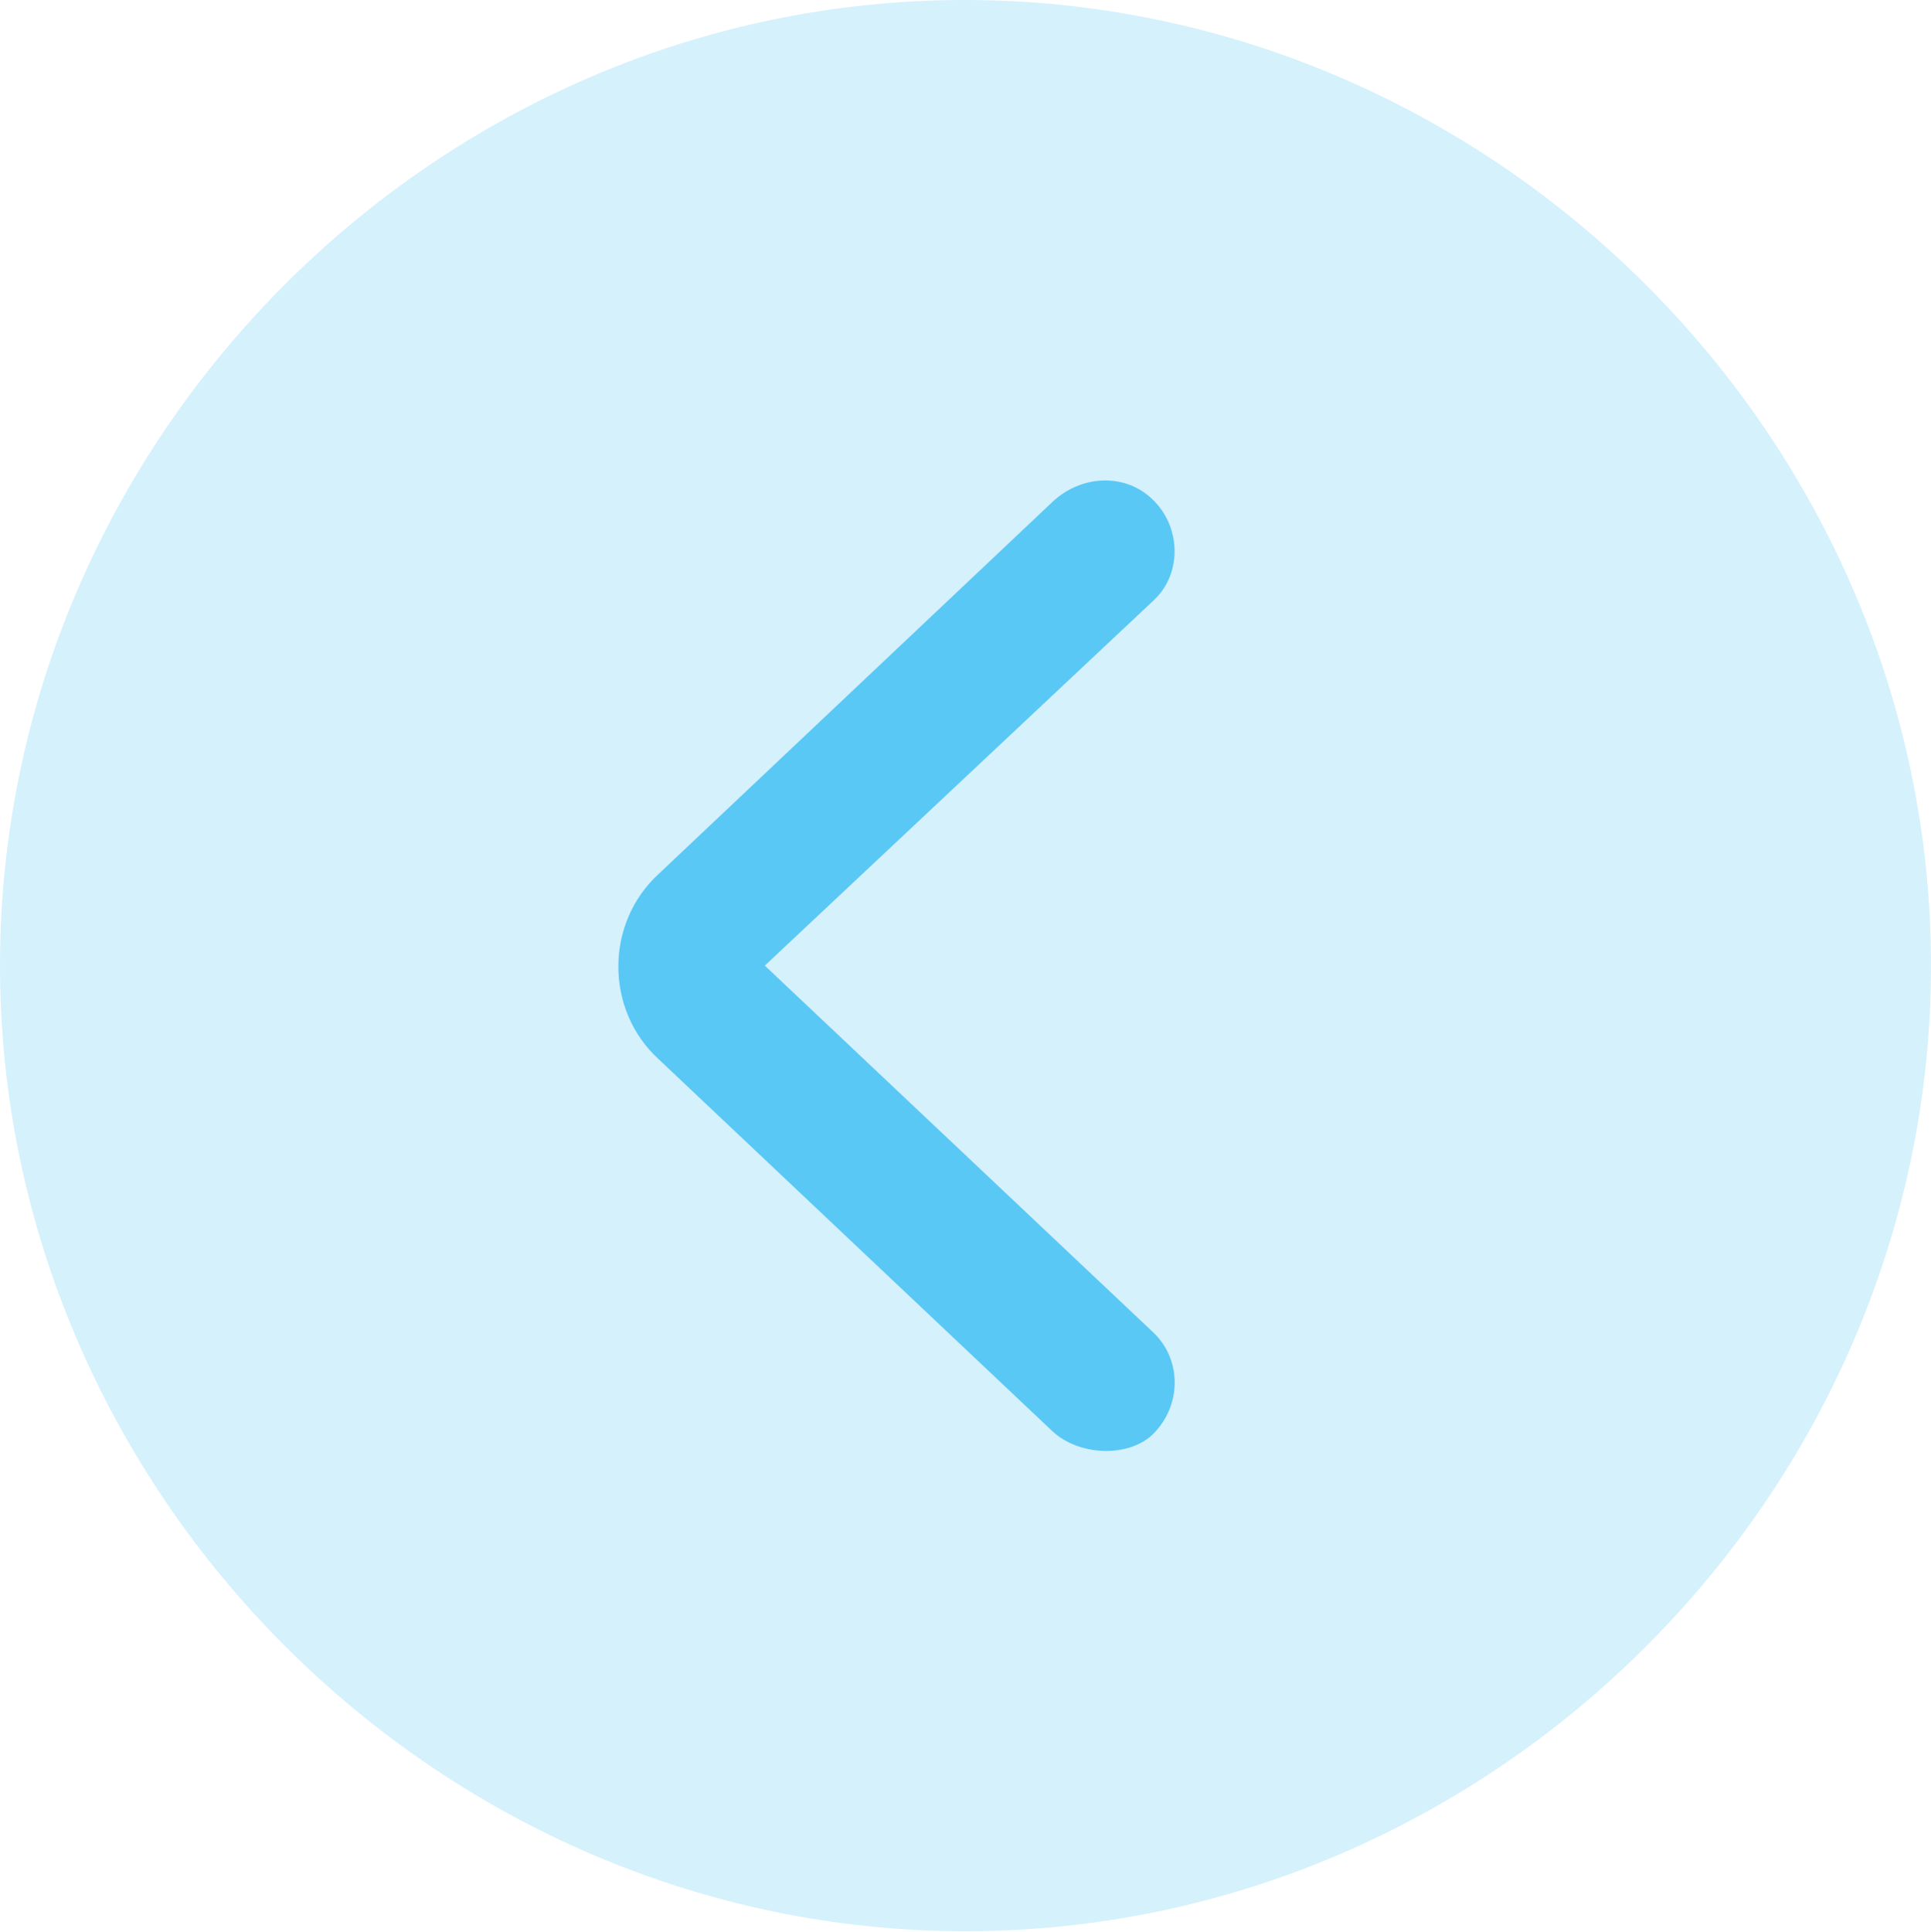 <?xml version="1.0" encoding="UTF-8"?>
<!--Generator: Apple Native CoreSVG 175.5-->
<!DOCTYPE svg
PUBLIC "-//W3C//DTD SVG 1.1//EN"
       "http://www.w3.org/Graphics/SVG/1.1/DTD/svg11.dtd">
<svg version="1.1" xmlns="http://www.w3.org/2000/svg" xmlns:xlink="http://www.w3.org/1999/xlink" width="24.902" height="24.915">
 <g>
  <rect height="24.915" opacity="0" width="24.902" x="0" y="0"/>
  <path d="M12.451 24.902C19.263 24.902 24.902 19.25 24.902 12.451C24.902 5.64 19.25 0 12.439 0C5.64 0 0 5.64 0 12.451C0 19.25 5.652 24.902 12.451 24.902Z" fill="#5ac8f5" fill-opacity="0.25"/>
  <path d="M14.868 18.494C14.551 18.799 13.916 18.774 13.574 18.457L8.496 13.66C7.8 13.025 7.8 11.902 8.496 11.267L13.574 6.47C13.953 6.116 14.514 6.104 14.856 6.433C15.234 6.787 15.247 7.397 14.88 7.739L9.863 12.451L14.88 17.188C15.234 17.529 15.247 18.115 14.868 18.494Z" fill="#5ac8f5"/>
 </g>
</svg>
